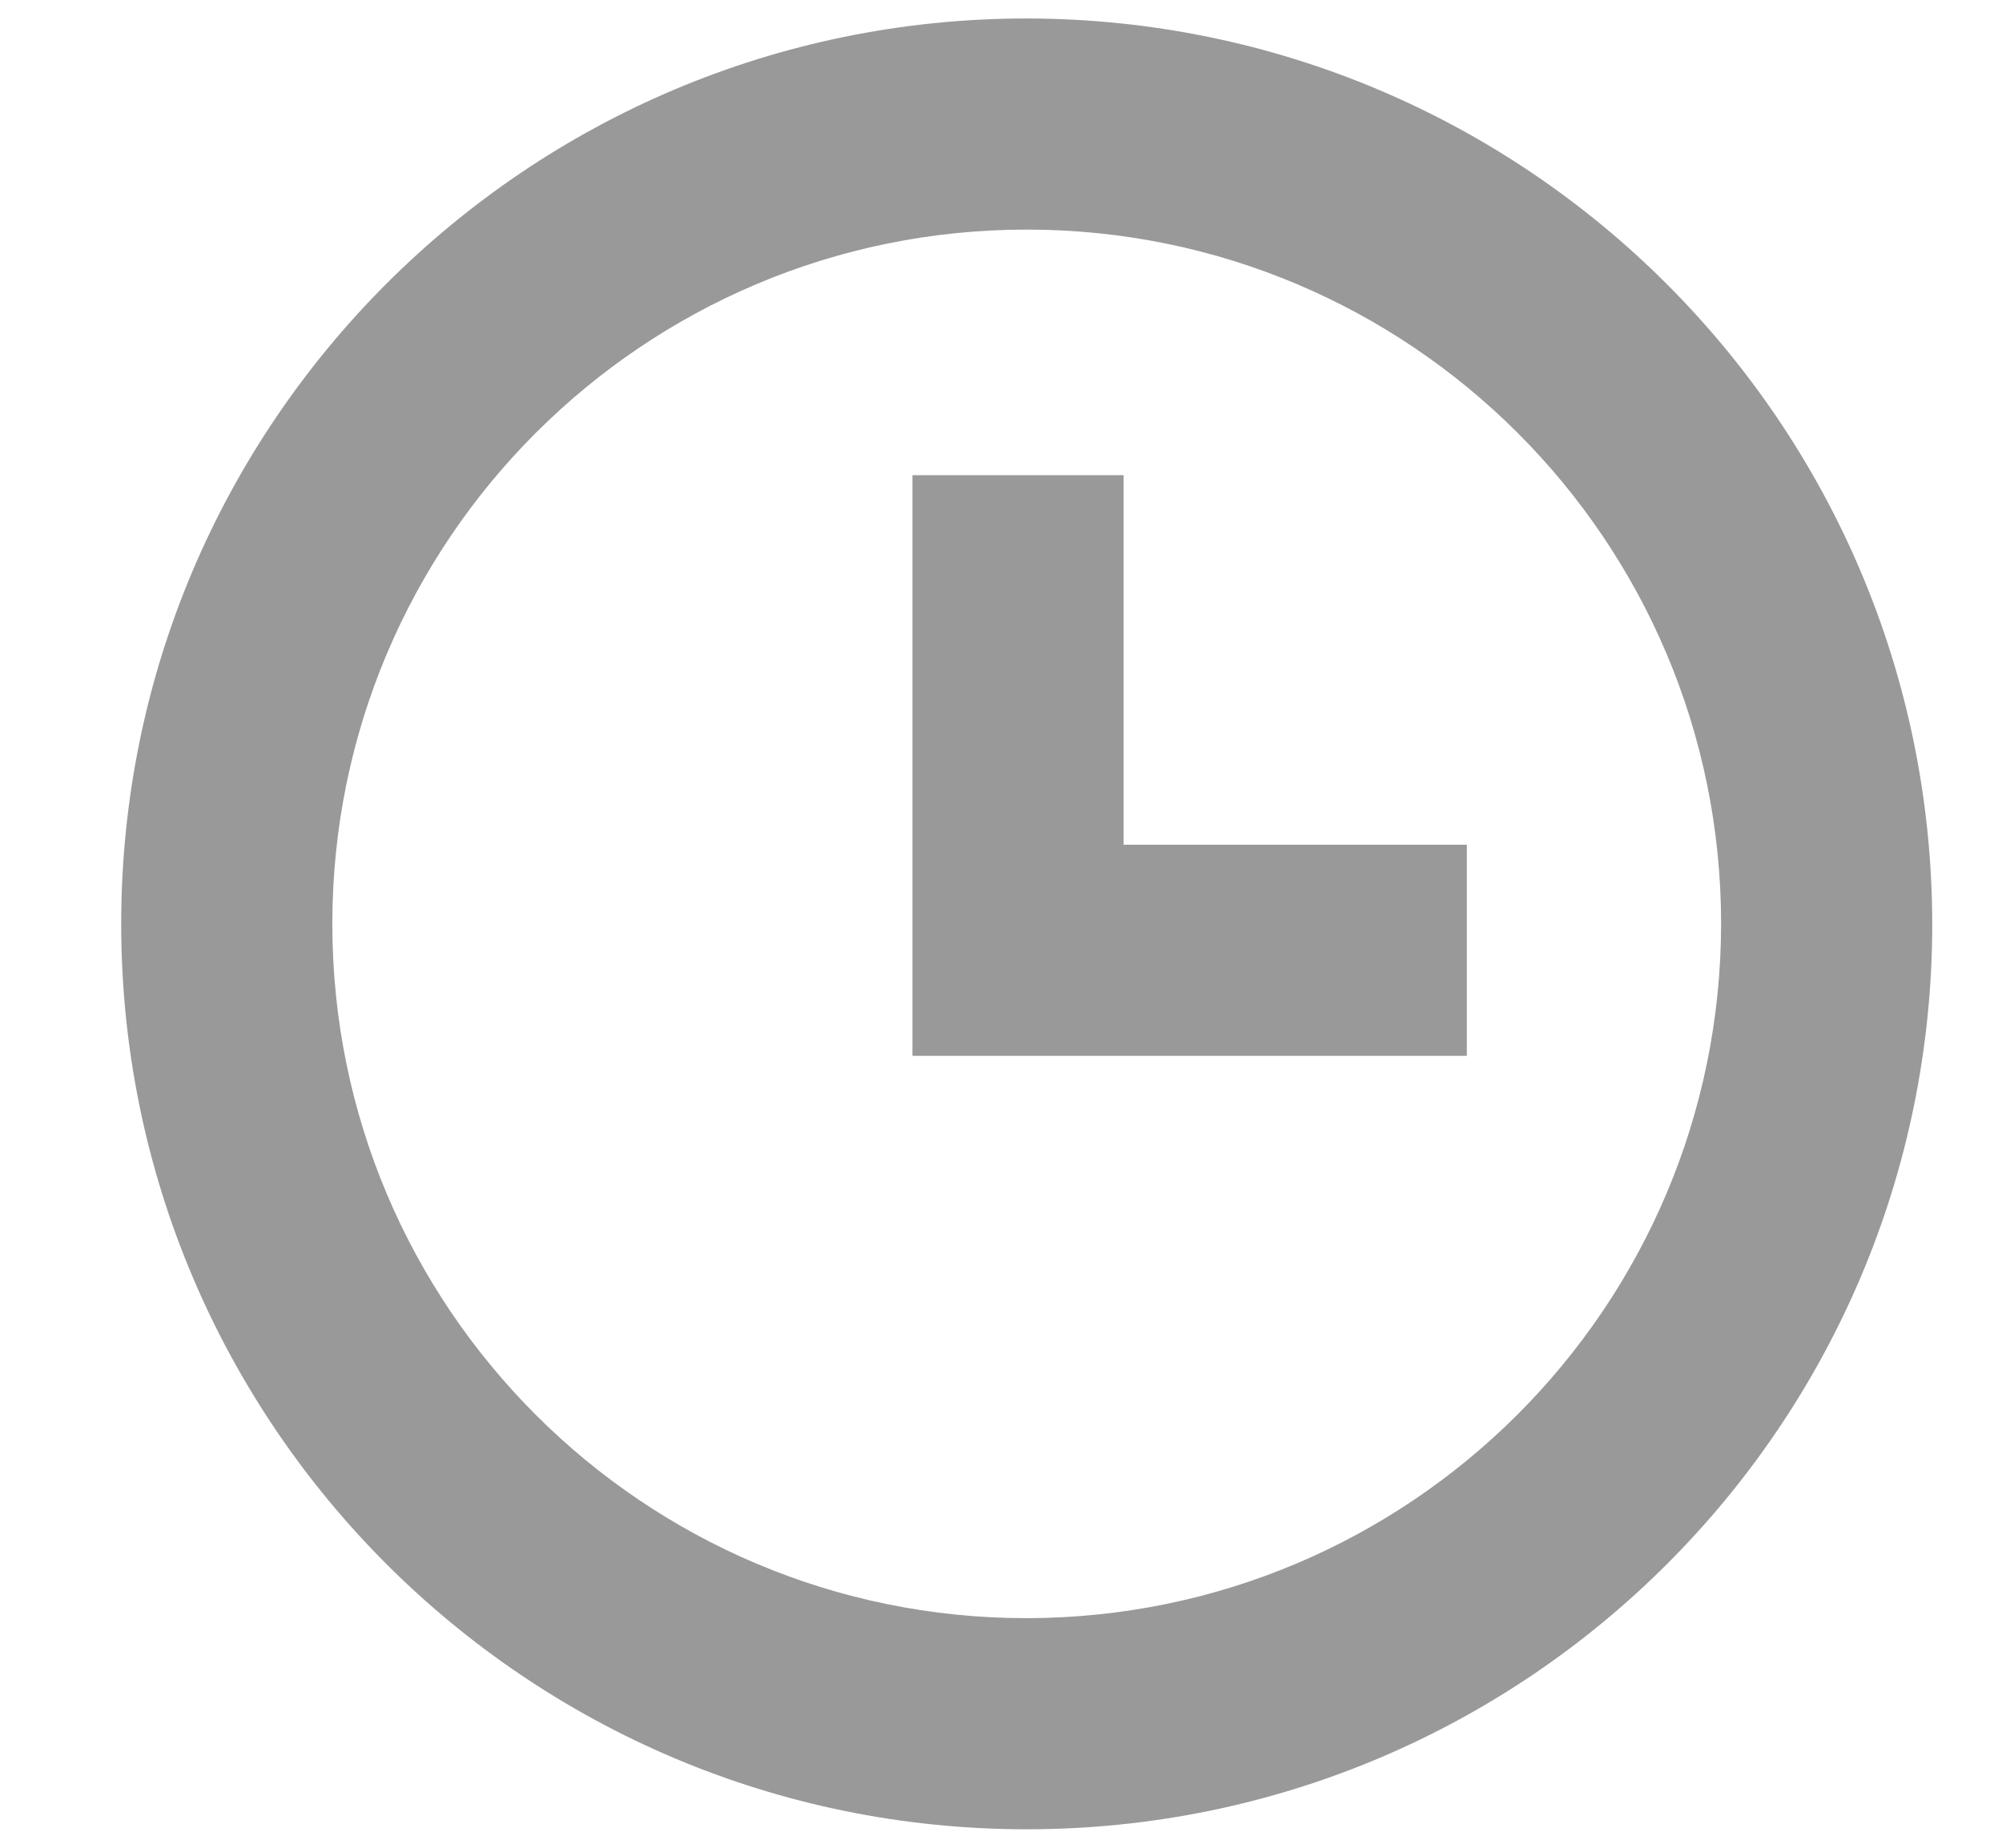 <?xml version="1.0" encoding="UTF-8"?>
<svg width="13px" height="12px" viewBox="0 0 13 12" version="1.1" xmlns="http://www.w3.org/2000/svg" xmlns:xlink="http://www.w3.org/1999/xlink">
    <!-- Generator: sketchtool 50.2 (55047) - http://www.bohemiancoding.com/sketch -->
    <title>3A842949-B448-41E0-953A-E6AED0744F0F</title>
    <desc>Created with sketchtool.</desc>
    <defs></defs>
    <g id="Dashboard" stroke="none" stroke-width="1" fill="none" fill-rule="evenodd">
        <g transform="translate(-852, -621)" fill="#999999" fill-rule="nonzero" id="Group-14">
            <g transform="translate(69, 122)">
                <g id="Group-11-Copy" transform="translate(639, 361)">
                    <g id="time" transform="translate(144.667, 138)">
                        <path d="M6,0.12 C2.753,0.12 0.12,2.753 0.12,6 C0.12,9.247 2.753,11.88 6,11.88 C9.247,11.88 11.88,9.247 11.88,6 C11.876,2.754 9.246,0.124 6,0.12 Z M6,10.509 C3.51,10.509 1.491,8.49 1.491,6 C1.491,3.51 3.51,1.491 6,1.491 C8.49,1.491 10.509,3.51 10.509,6 C10.506,8.489 8.489,10.506 6,10.509 Z" id="Shape"></path>
                        <polygon id="Shape" points="6.629 3.086 5.258 3.086 5.258 6.857 8.858 6.857 8.858 5.486 6.629 5.486"></polygon>
                    </g>
                </g>
            </g>
        </g>
    </g>
</svg>